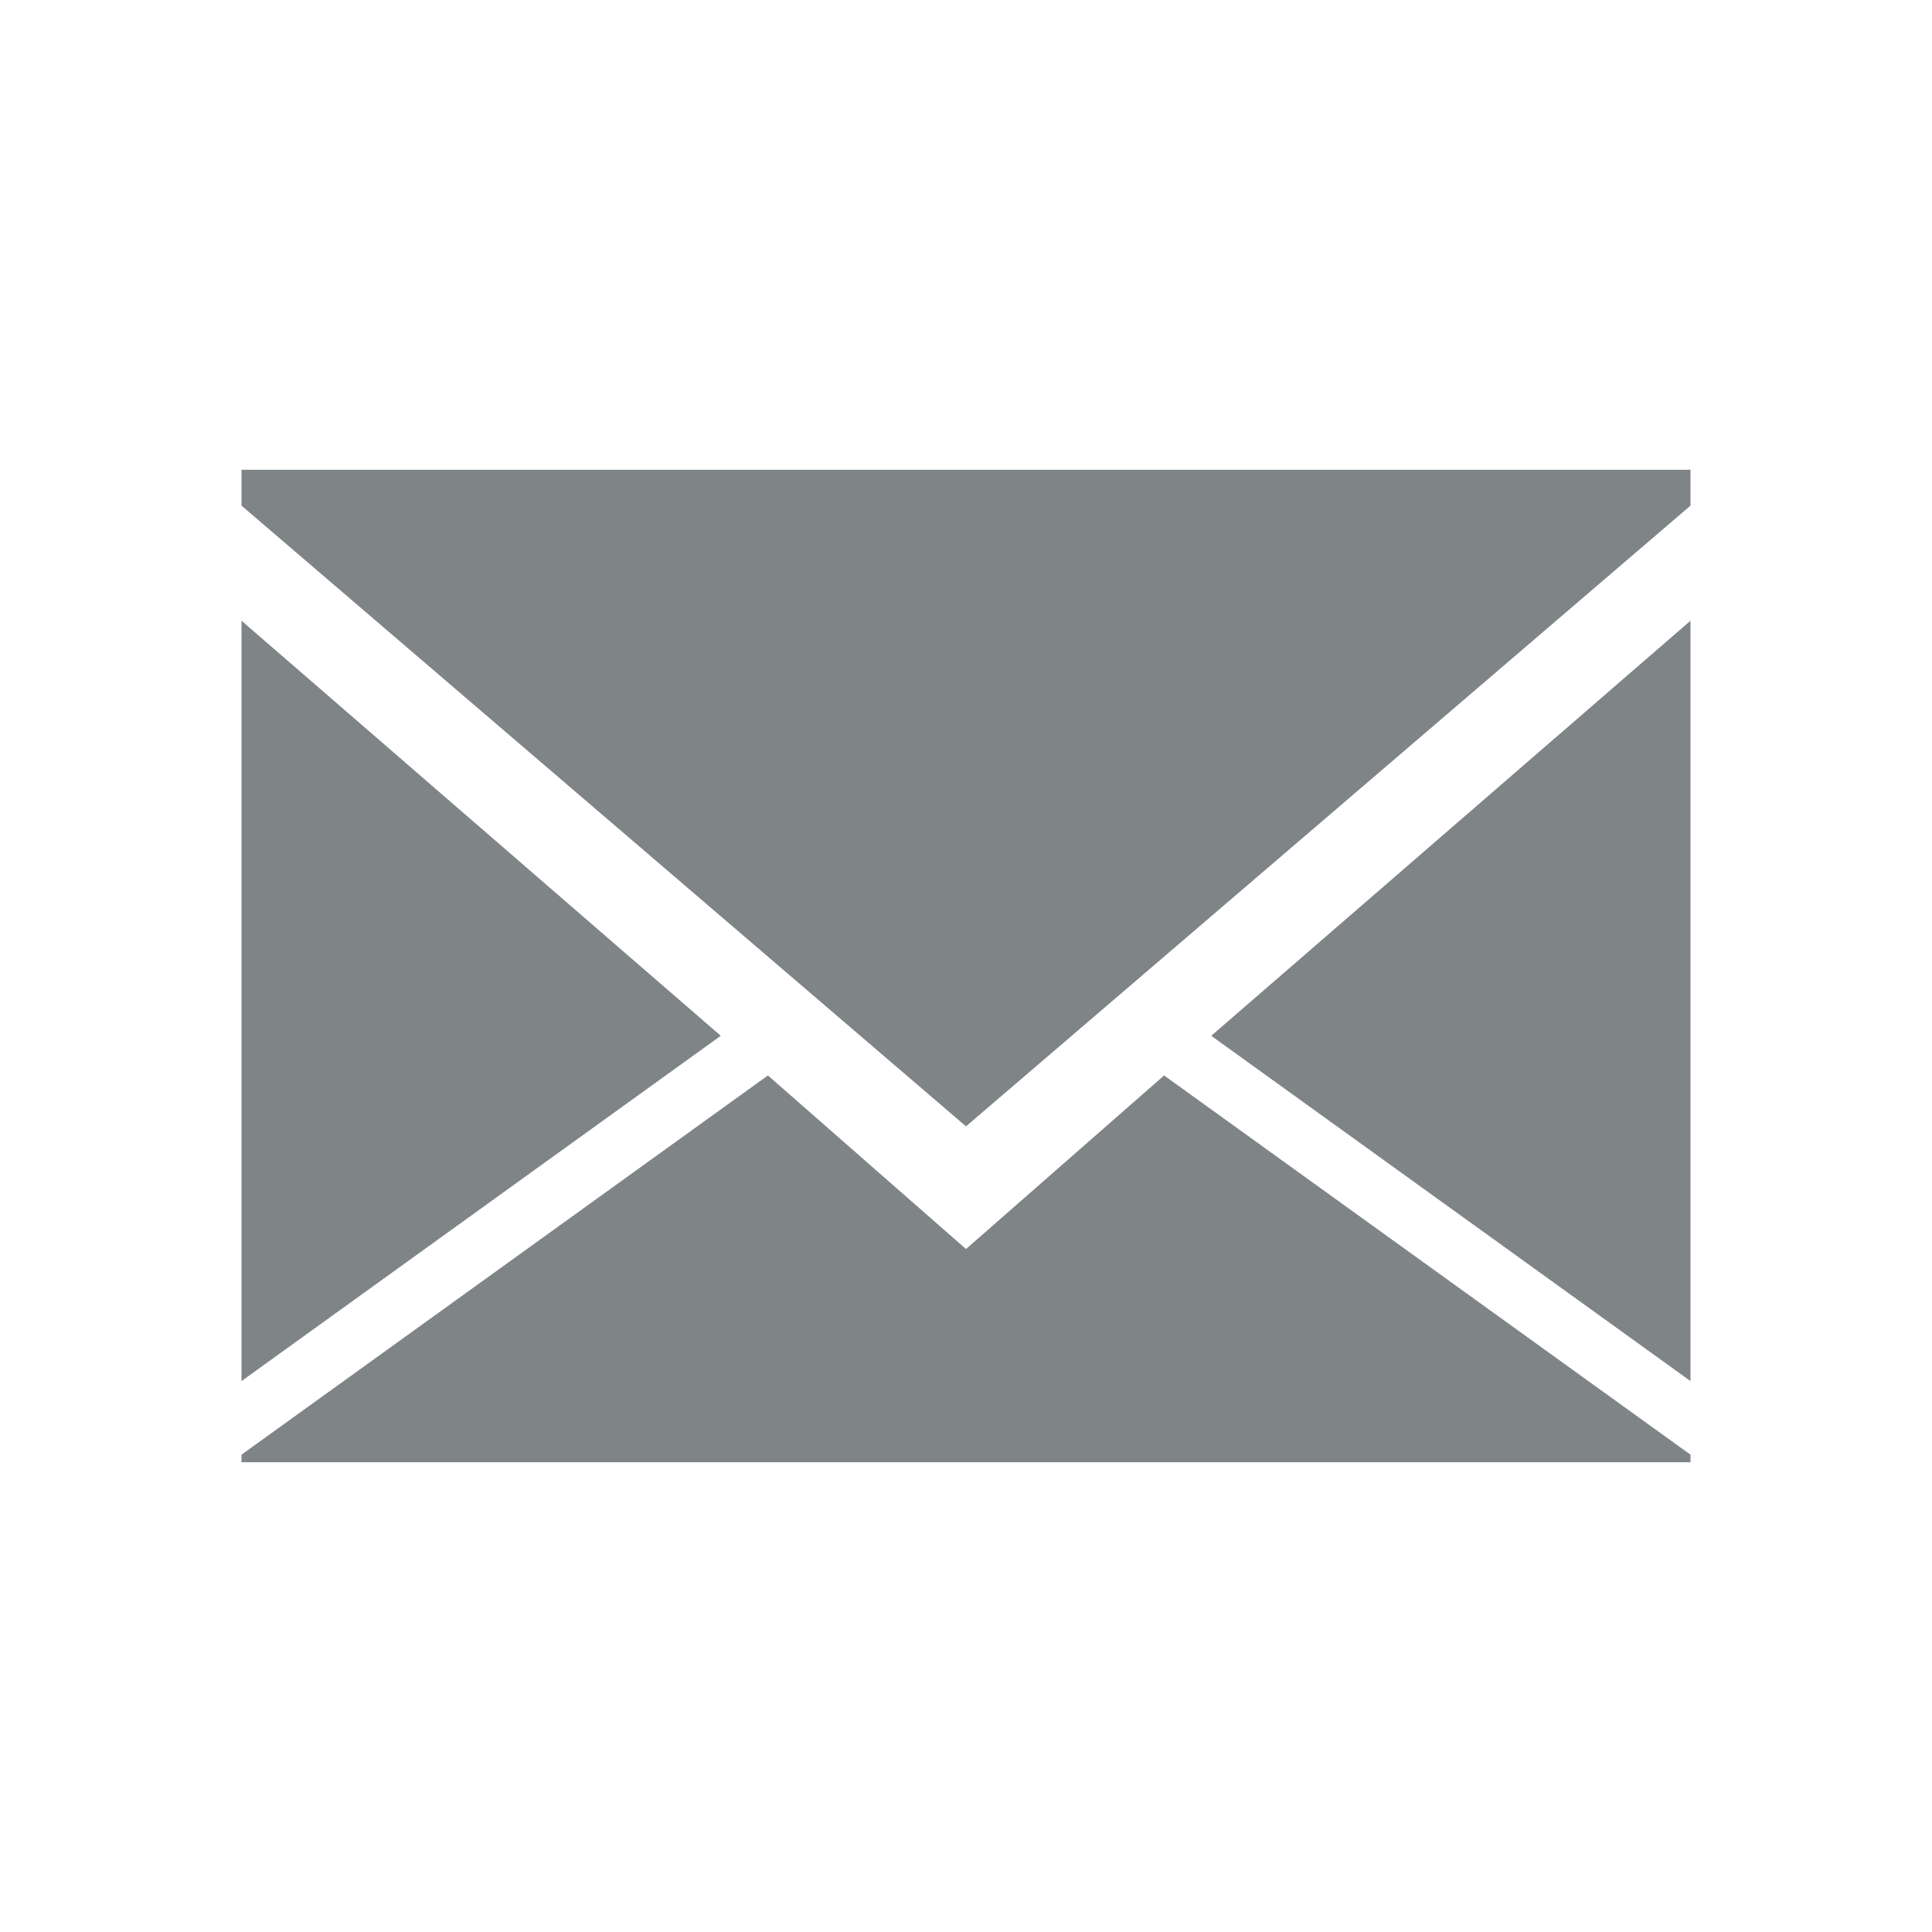 <!DOCTYPE svg PUBLIC "-//W3C//DTD SVG 1.1//EN" "http://www.w3.org/Graphics/SVG/1.1/DTD/svg11.dtd">
<!-- Uploaded to: SVG Repo, www.svgrepo.com, Transformed by: SVG Repo Mixer Tools -->
<svg fill="#7F8487" width="800px" height="800px" viewBox="-4 0 32 32" version="1.1" xmlns="http://www.w3.org/2000/svg">
<g id="SVGRepo_bgCarrier" stroke-width="0"/>
<g id="SVGRepo_tracerCarrier" stroke-linecap="round" stroke-linejoin="round"/>
<g id="SVGRepo_iconCarrier"> <title>mail</title> <path d="M24 8.375l-12 10.281-12-10.281v-0.594h24v0.594zM24 22.875l-7.938-5.719 7.938-6.875v12.594zM0 10.281l7.938 6.875-7.938 5.719v-12.594zM12 20.688l3.281-2.875 8.719 6.281v0.125h-24v-0.125l8.719-6.281z"/> </g>
</svg>